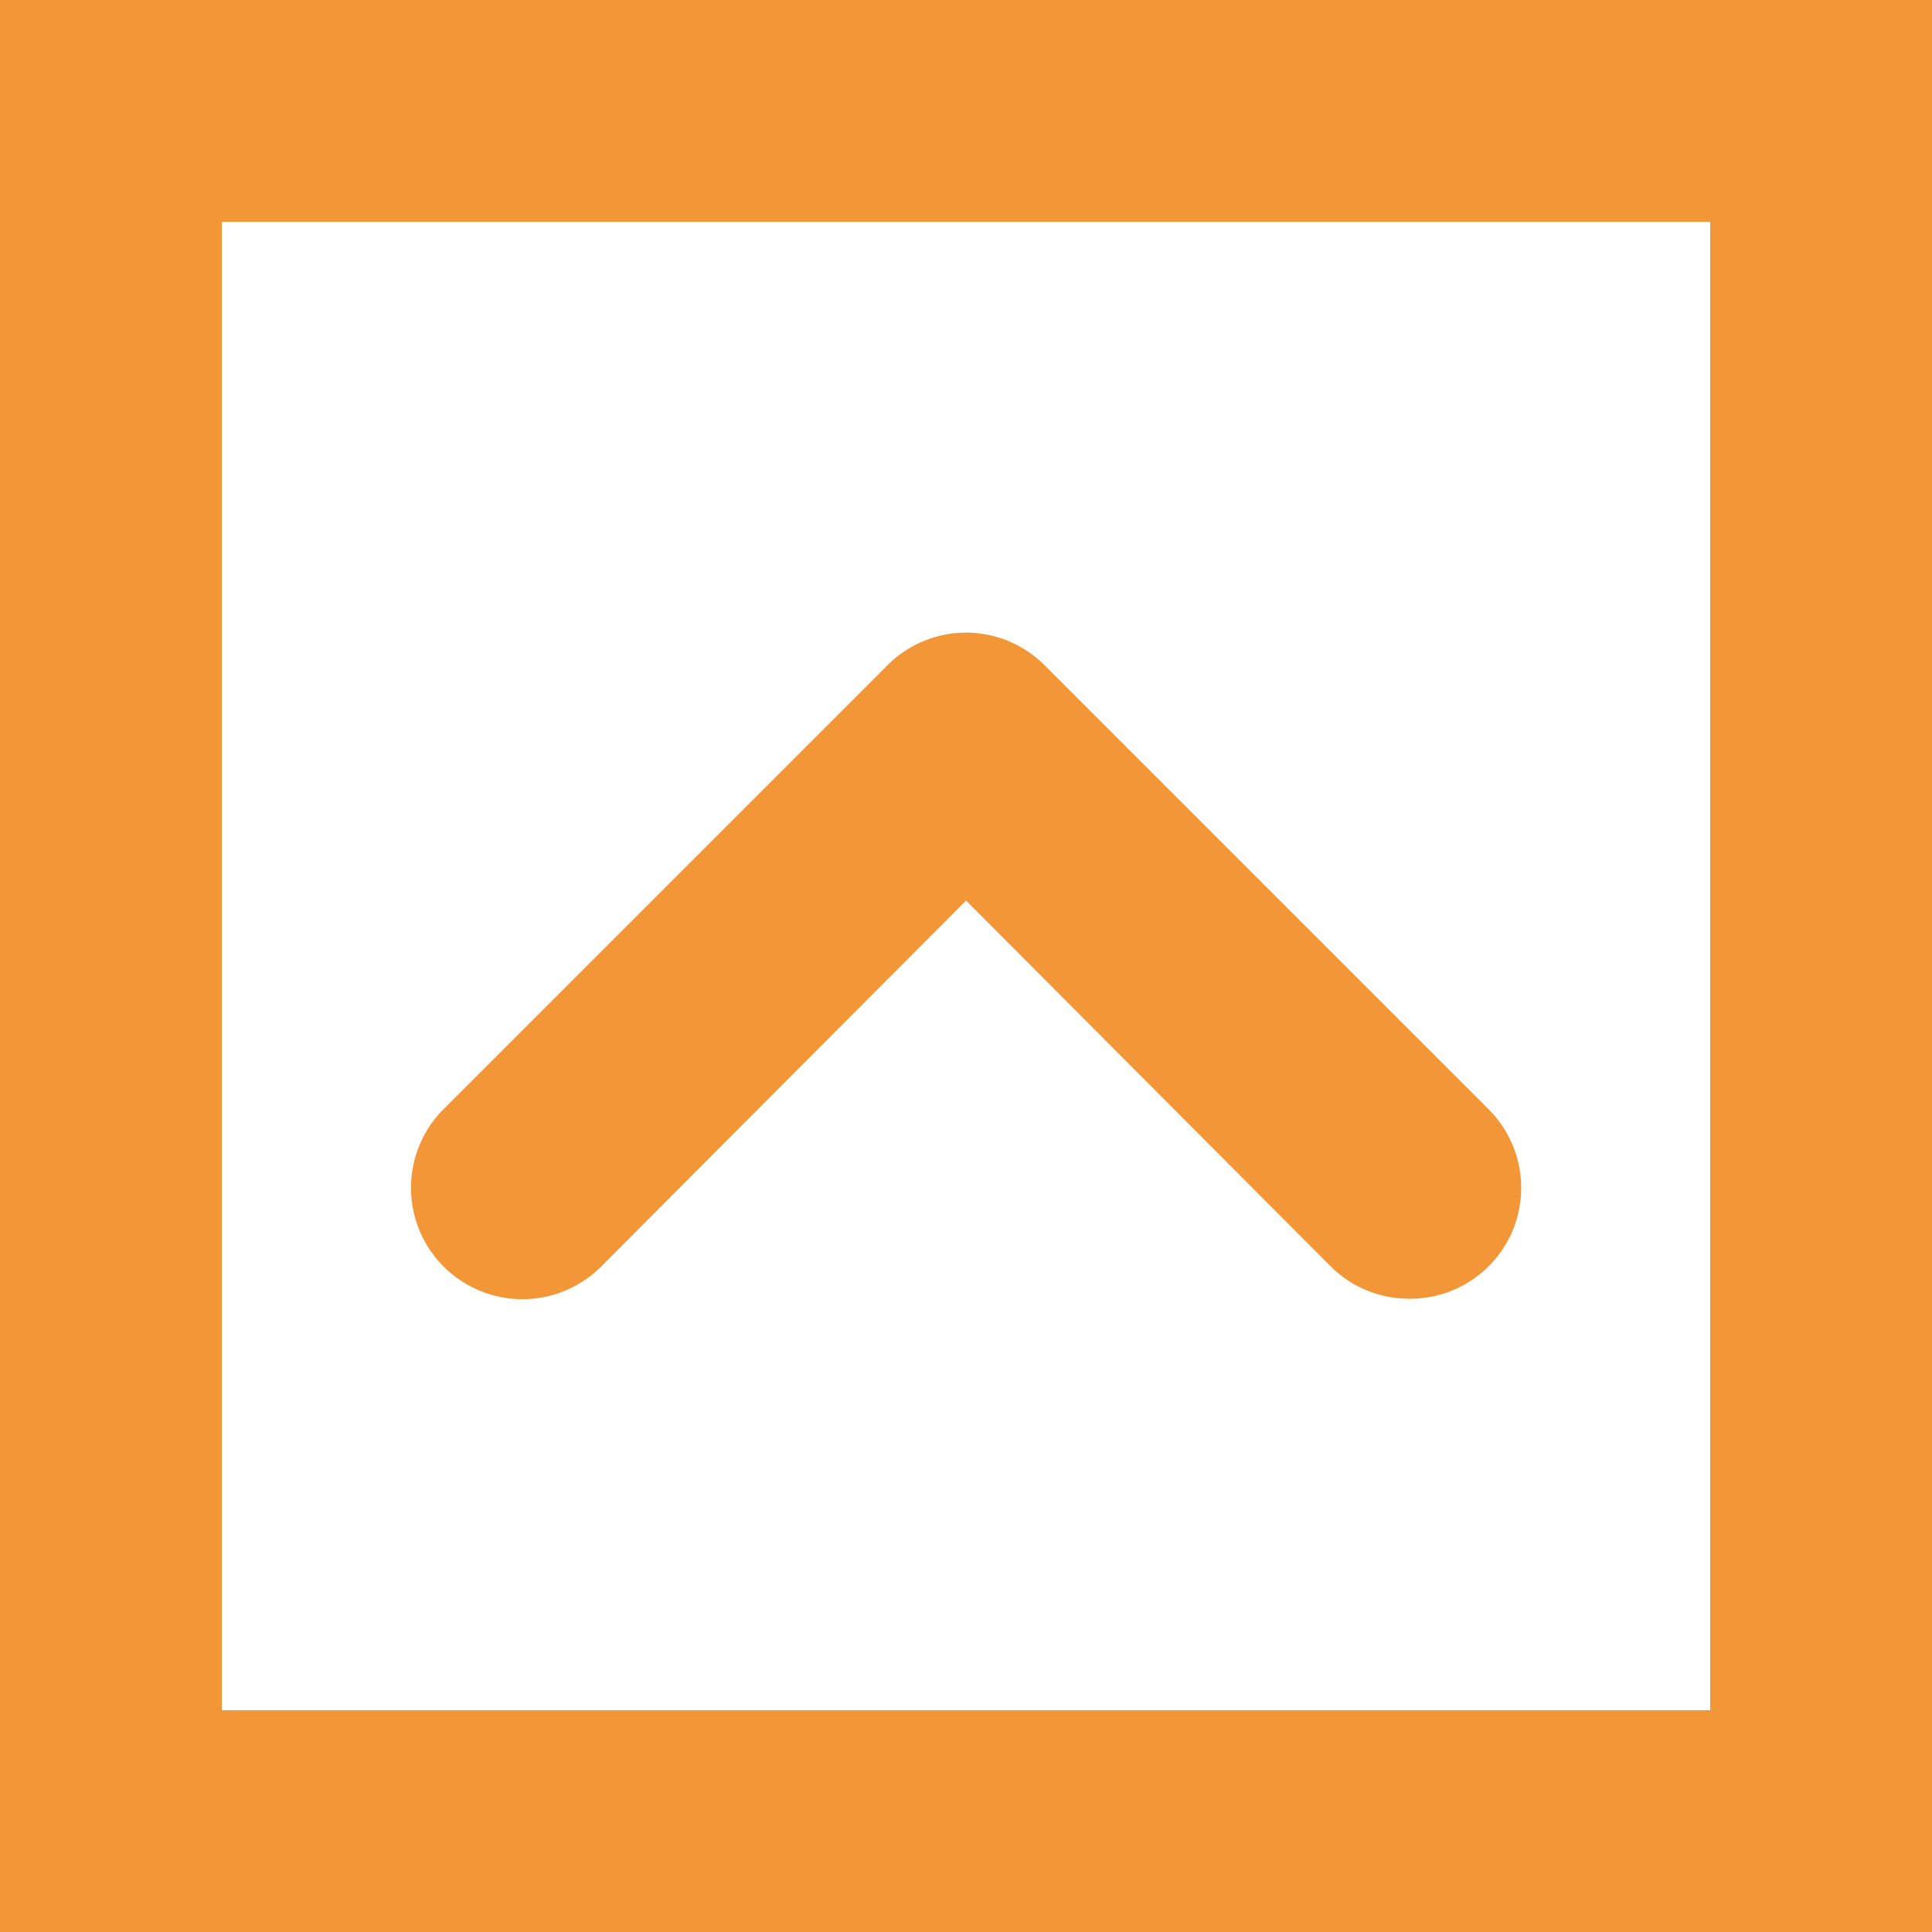 <svg xmlns="http://www.w3.org/2000/svg" viewBox="0 0 17.42 17.42"><title>table-hide</title><rect x="1" y="1" width="15.42" height="15.42" fill="none" stroke="#f39638" stroke-miterlimit="10" stroke-width="2"/><path d="M12.71,11.71a1,1,0,0,1-.71-.29L8.71,8.12,5.42,11.42A1,1,0,0,1,4,10L8,6A1,1,0,0,1,9.42,6l4,4a1,1,0,0,1-.71,1.71Z" fill="#f39638"/></svg>
